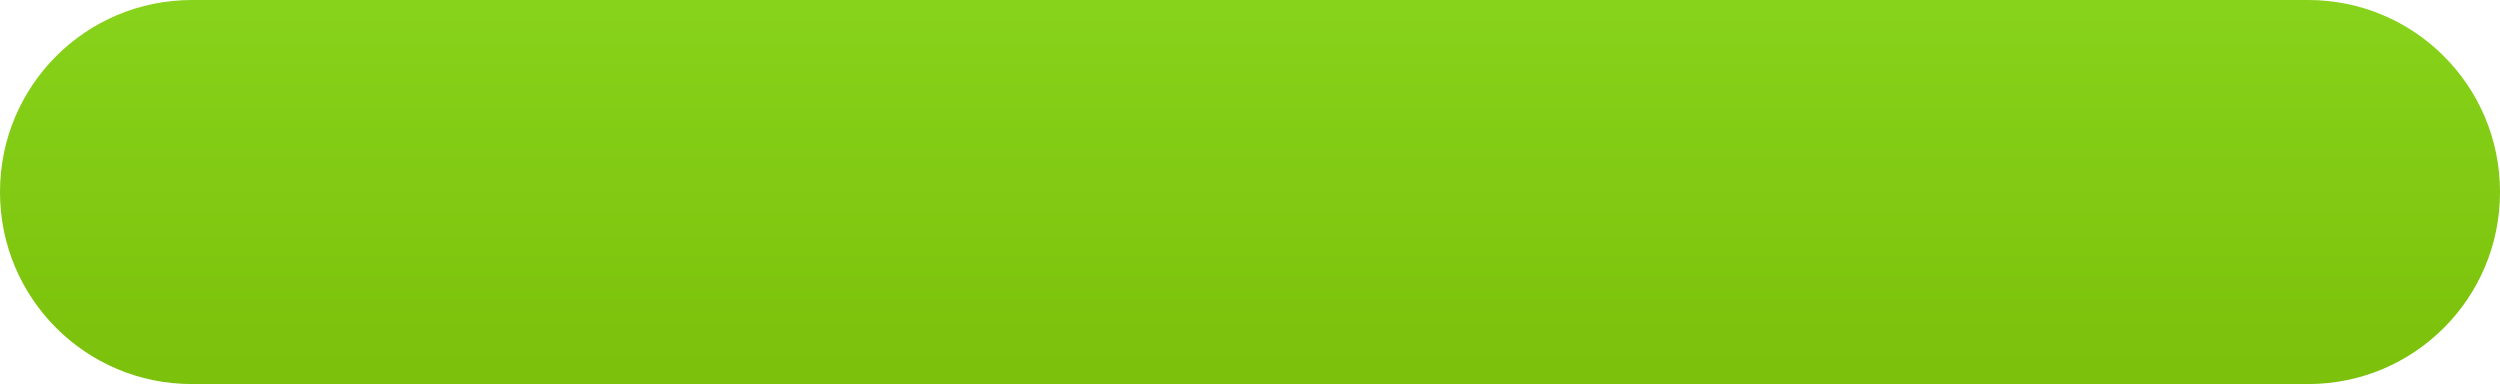 <?xml version="1.0" encoding="utf-8"?>
<!-- Generator: Adobe Illustrator 19.0.1, SVG Export Plug-In . SVG Version: 6.00 Build 0)  -->
<svg version="1.1" id="Слой_1" xmlns="http://www.w3.org/2000/svg" xmlns:xlink="http://www.w3.org/1999/xlink" x="0px" y="0px"
	 viewBox="0 0 279.9 43" style="enable-background:new 0 0 279.9 43;" xml:space="preserve">
<style type="text/css">
	.st0{fill-rule:evenodd;clip-rule:evenodd;fill:url(#SVGID_1_);}
</style>
<linearGradient id="SVGID_1_" gradientUnits="userSpaceOnUse" x1="139.95" y1="0.62" x2="139.95" y2="42.481">
	<stop  offset="1.063830e-002" style="stop-color:#87D21A"/>
	<stop  offset="0.984" style="stop-color:#7CC10B"/>
</linearGradient>
<path class="st0" d="M21.5,0h236.9c11.9,0,21.5,9.6,21.5,21.5c0,11.9-9.6,21.5-21.5,21.5H21.5C9.6,43,0,33.4,0,21.5
	C0,9.6,9.6,0,21.5,0z"/>
</svg>
